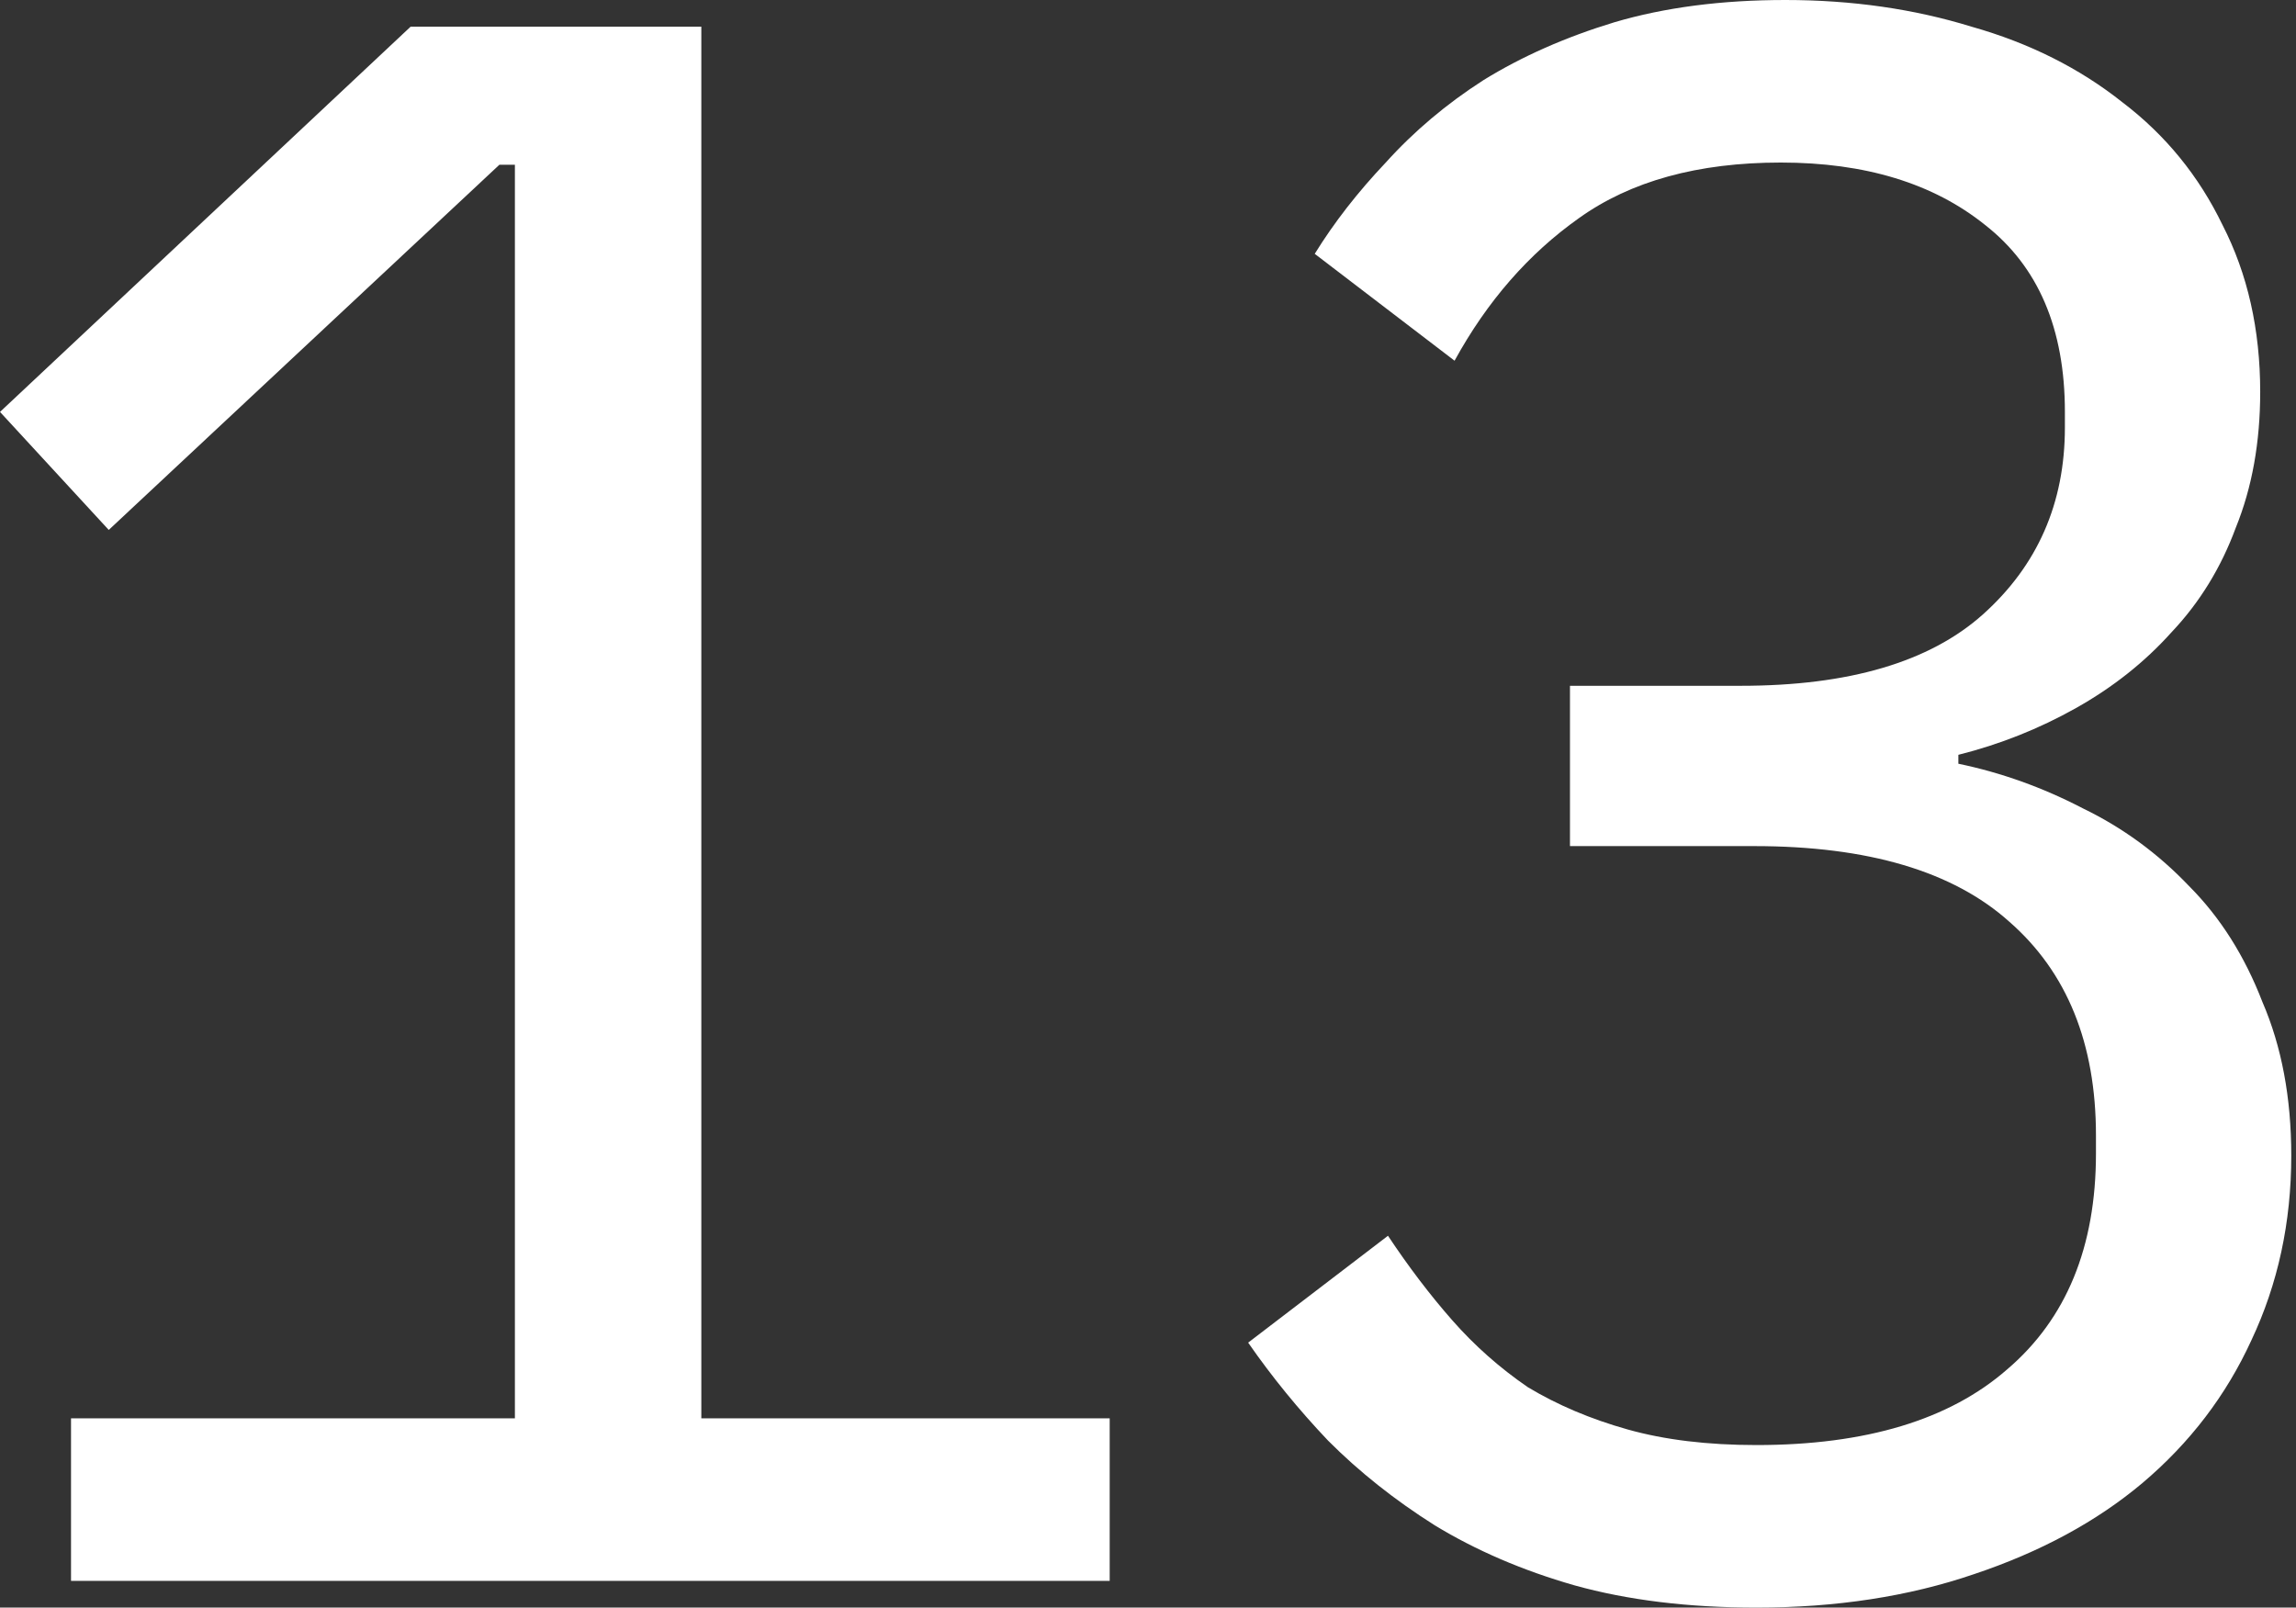 <svg width="447" height="313" viewBox="0 0 447 313" fill="none" xmlns="http://www.w3.org/2000/svg">
<rect x="0" y="0" width="447" height="313" fill="#333333" stroke="none"/>
<path d="M13.827 307.798V276.151H100.243V32.08H97.219L21.172 103.177L0 80.201L79.935 5.202H136.538V276.151H216.042V307.798H13.827Z" fill="white"/>
<path d="M338.923 133.524C359.951 133.524 375.65 128.899 386.02 119.651C396.678 110.114 402.007 97.975 402.007 83.236V80.201C402.007 64.016 396.822 51.878 386.452 43.785C376.37 35.693 363.119 31.647 346.7 31.647C330.569 31.647 317.462 35.26 307.38 42.485C297.587 49.421 289.521 58.669 283.184 70.23L255.962 49.421C259.707 43.352 264.316 37.427 269.789 31.647C275.262 25.578 281.599 20.231 288.801 15.607C296.29 10.982 304.788 7.225 314.294 4.335C324.088 1.445 335.178 0 347.564 0C360.527 0 372.625 1.734 383.859 5.202C395.093 8.381 404.887 13.295 413.241 19.942C421.595 26.3 428.076 34.248 432.685 43.785C437.582 53.323 440.03 64.161 440.03 76.299C440.03 86.126 438.446 94.941 435.277 102.744C432.397 110.547 428.22 117.339 422.747 123.119C417.562 128.899 411.368 133.813 404.167 137.859C396.966 141.905 389.332 144.94 381.267 146.963V148.697C389.62 150.431 397.686 153.321 405.463 157.367C413.241 161.124 420.154 166.182 426.203 172.54C432.253 178.609 437.005 186.124 440.462 195.083C444.207 203.753 446.079 213.724 446.079 224.996C446.079 238.001 443.487 249.995 438.302 260.978C433.405 271.671 426.347 280.92 417.13 288.723C408.2 296.237 397.254 302.162 384.291 306.497C371.617 310.832 357.502 313 341.947 313C328.697 313 316.886 311.555 306.516 308.665C296.434 305.775 287.361 301.873 279.295 296.96C271.518 292.047 264.604 286.555 258.555 280.486C252.794 274.417 247.609 268.059 243 261.411L270.221 240.603C274.254 246.672 278.431 252.163 282.752 257.076C287.073 261.989 291.969 266.325 297.443 270.082C303.204 273.55 309.685 276.296 316.886 278.319C324.088 280.342 332.441 281.353 341.947 281.353C363.263 281.353 379.538 276.44 390.773 266.614C402.295 256.787 408.056 242.77 408.056 224.562V221.094C408.056 203.175 402.439 189.303 391.205 179.476C380.259 169.65 363.695 164.737 341.515 164.737H305.652V133.524H338.923Z" fill="white"/>
</svg>
